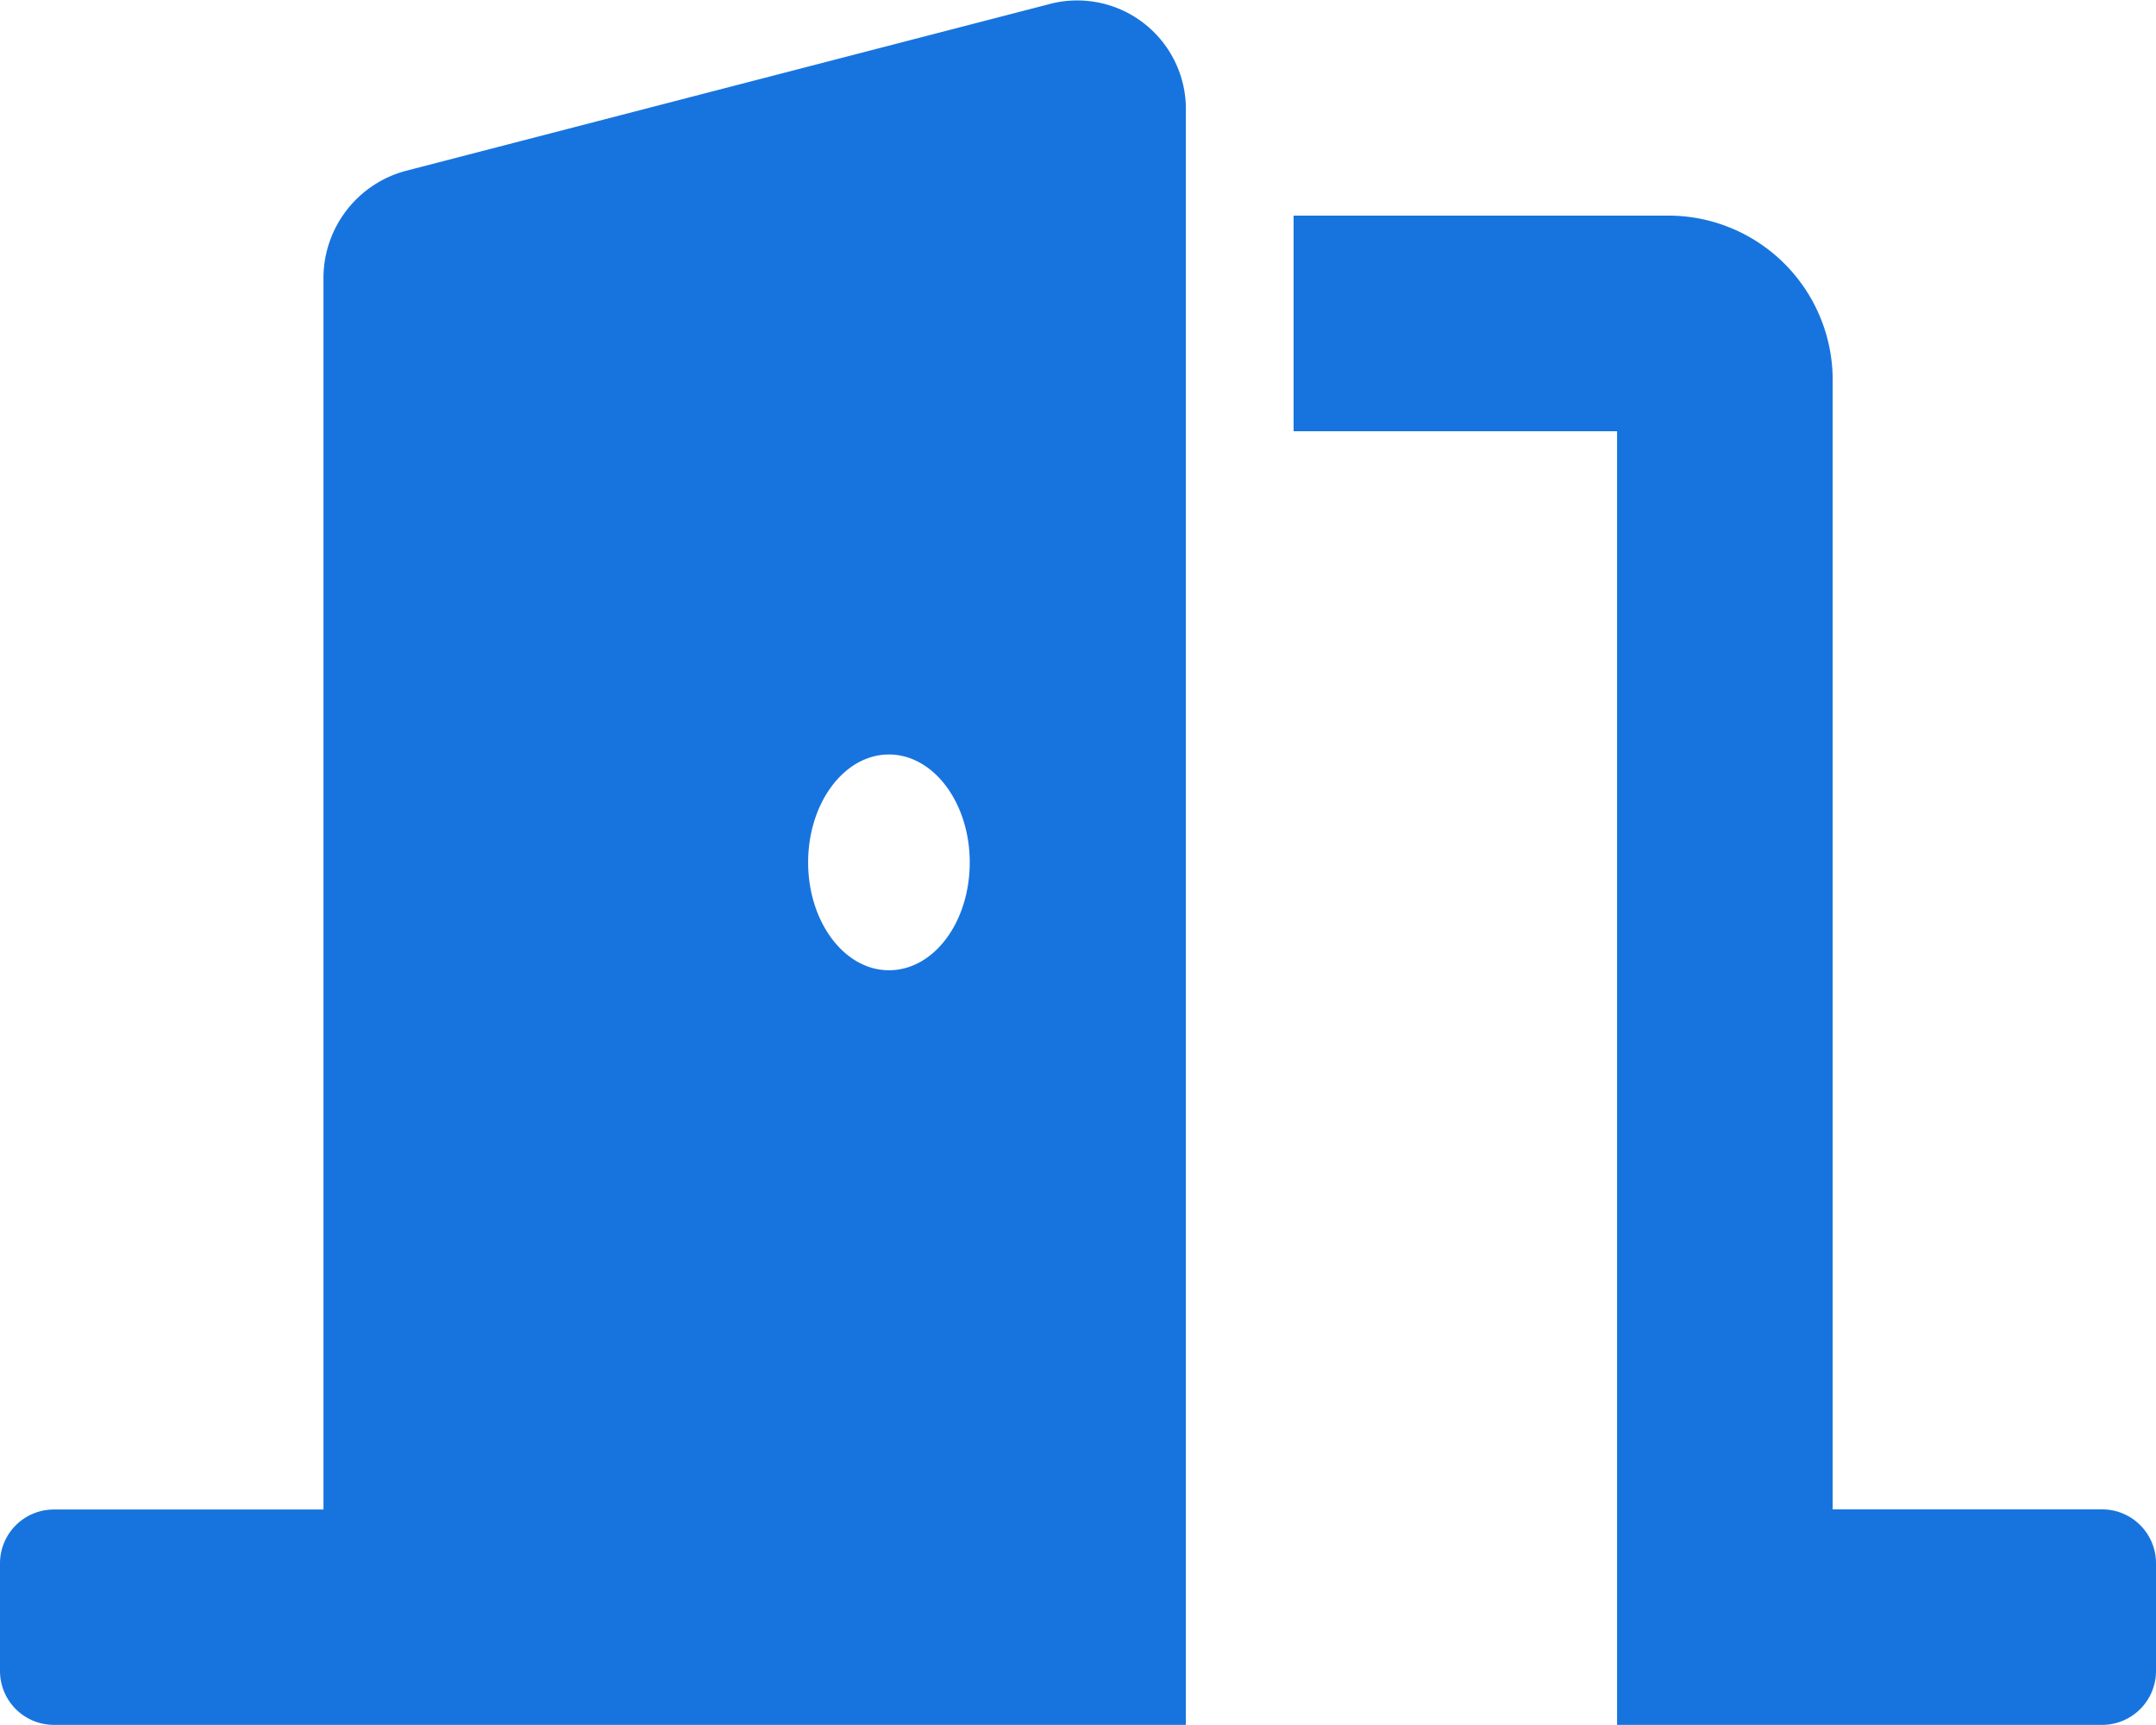 <svg xmlns="http://www.w3.org/2000/svg" width="16.25" height="13" viewBox="0 0 16.25 13">
    <path id="prefix__door-open-solid" fill="#1774de" d="M15.844 11.376h-2.031V2.882a1.239 1.239 0 0 0-1.219-1.256H9.75v1.625h2.438V13h3.656a.406.406 0 0 0 .406-.406v-.813a.406.406 0 0 0-.406-.405zM7.928.027L3.053 1.29a.837.837 0 0 0-.615.817v9.27H.406a.406.406 0 0 0-.406.405v.813A.406.406 0 0 0 .406 13h8.532V.843a.819.819 0 0 0-1.01-.816zM6.7 7.313c-.336 0-.609-.364-.609-.813s.273-.813.609-.813.609.364.609.813-.269.813-.609.813z" transform="translate(0 -.001)"/>
</svg>
